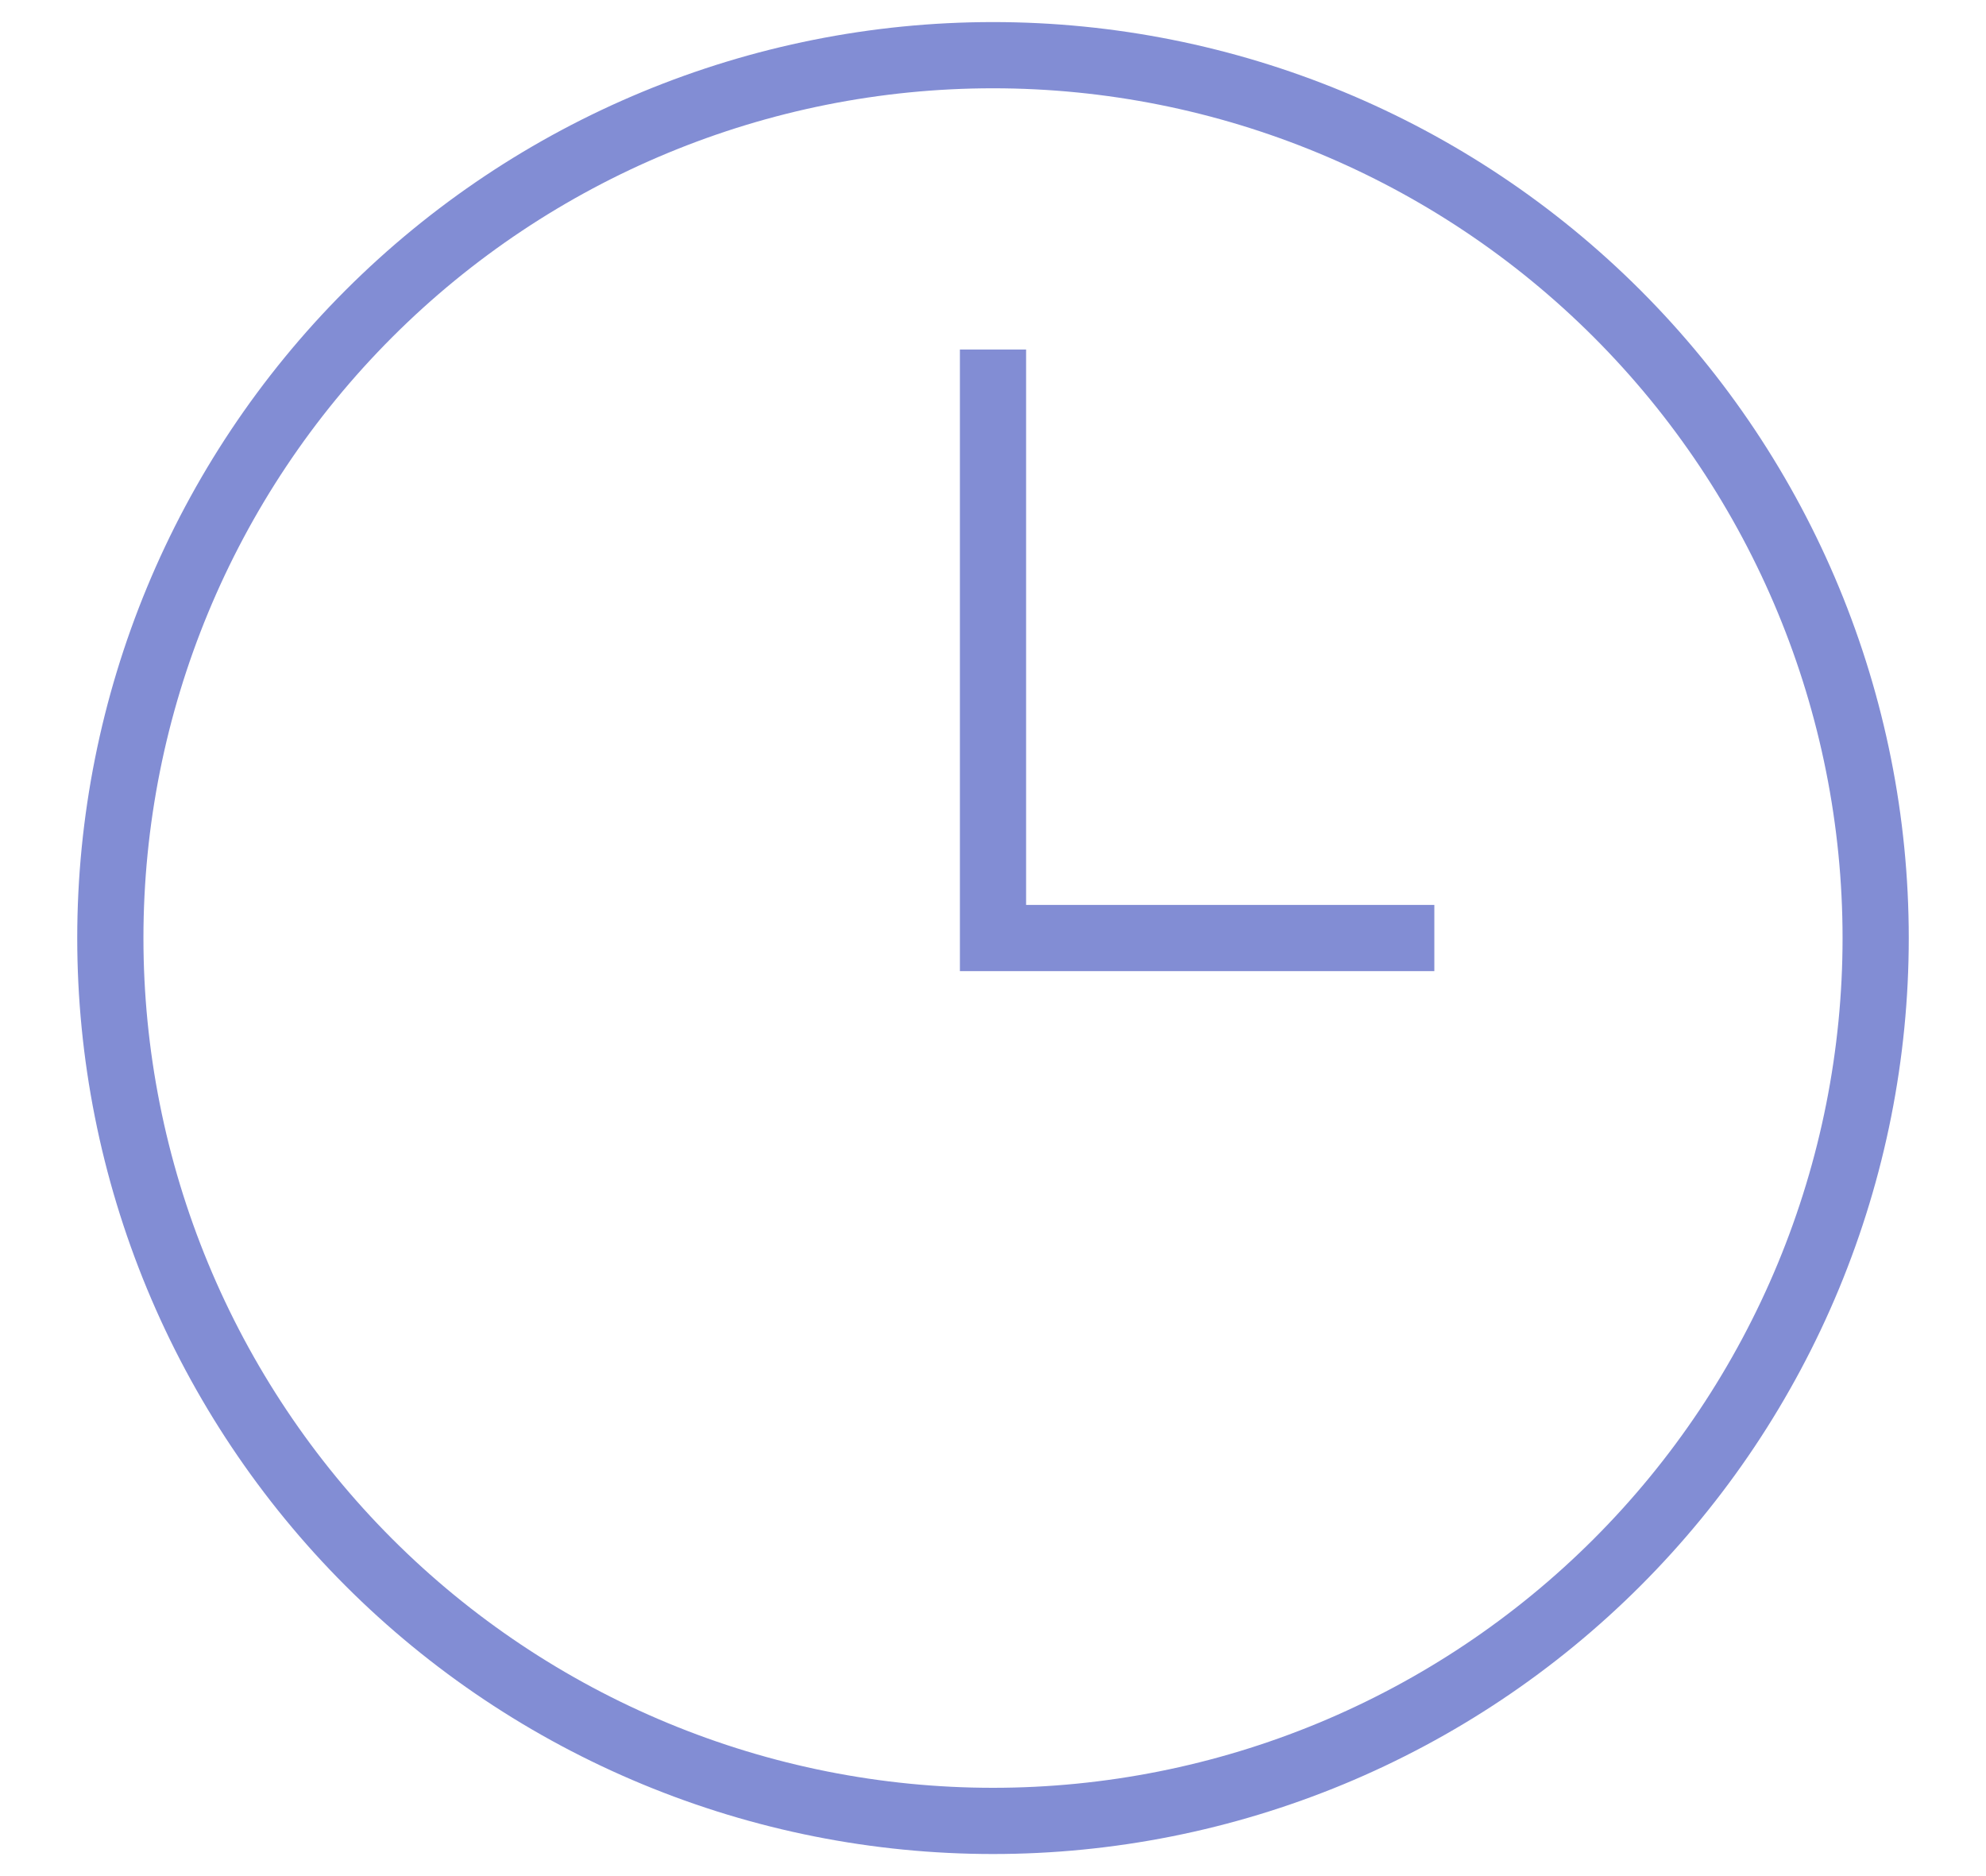 <svg width="18" height="17" viewBox="0 0 18 17" fill="none" xmlns="http://www.w3.org/2000/svg">
<path d="M9 3.167V8.5H13M17 8.5C17 9.551 16.793 10.591 16.391 11.562C15.989 12.532 15.4 13.414 14.657 14.157C13.914 14.9 13.032 15.489 12.062 15.891C11.091 16.293 10.051 16.5 9 16.5C7.949 16.5 6.909 16.293 5.939 15.891C4.968 15.489 4.086 14.9 3.343 14.157C2.6 13.414 2.011 12.532 1.609 11.562C1.207 10.591 1 9.551 1 8.5C1 6.378 1.843 4.343 3.343 2.843C4.843 1.343 6.878 0.5 9 0.5C11.122 0.5 13.157 1.343 14.657 2.843C16.157 4.343 17 6.378 17 8.5Z" stroke="#828DD4" stroke-width="0.6" strokeLinecap="round" strokeLinejoin="round"/>
</svg>
